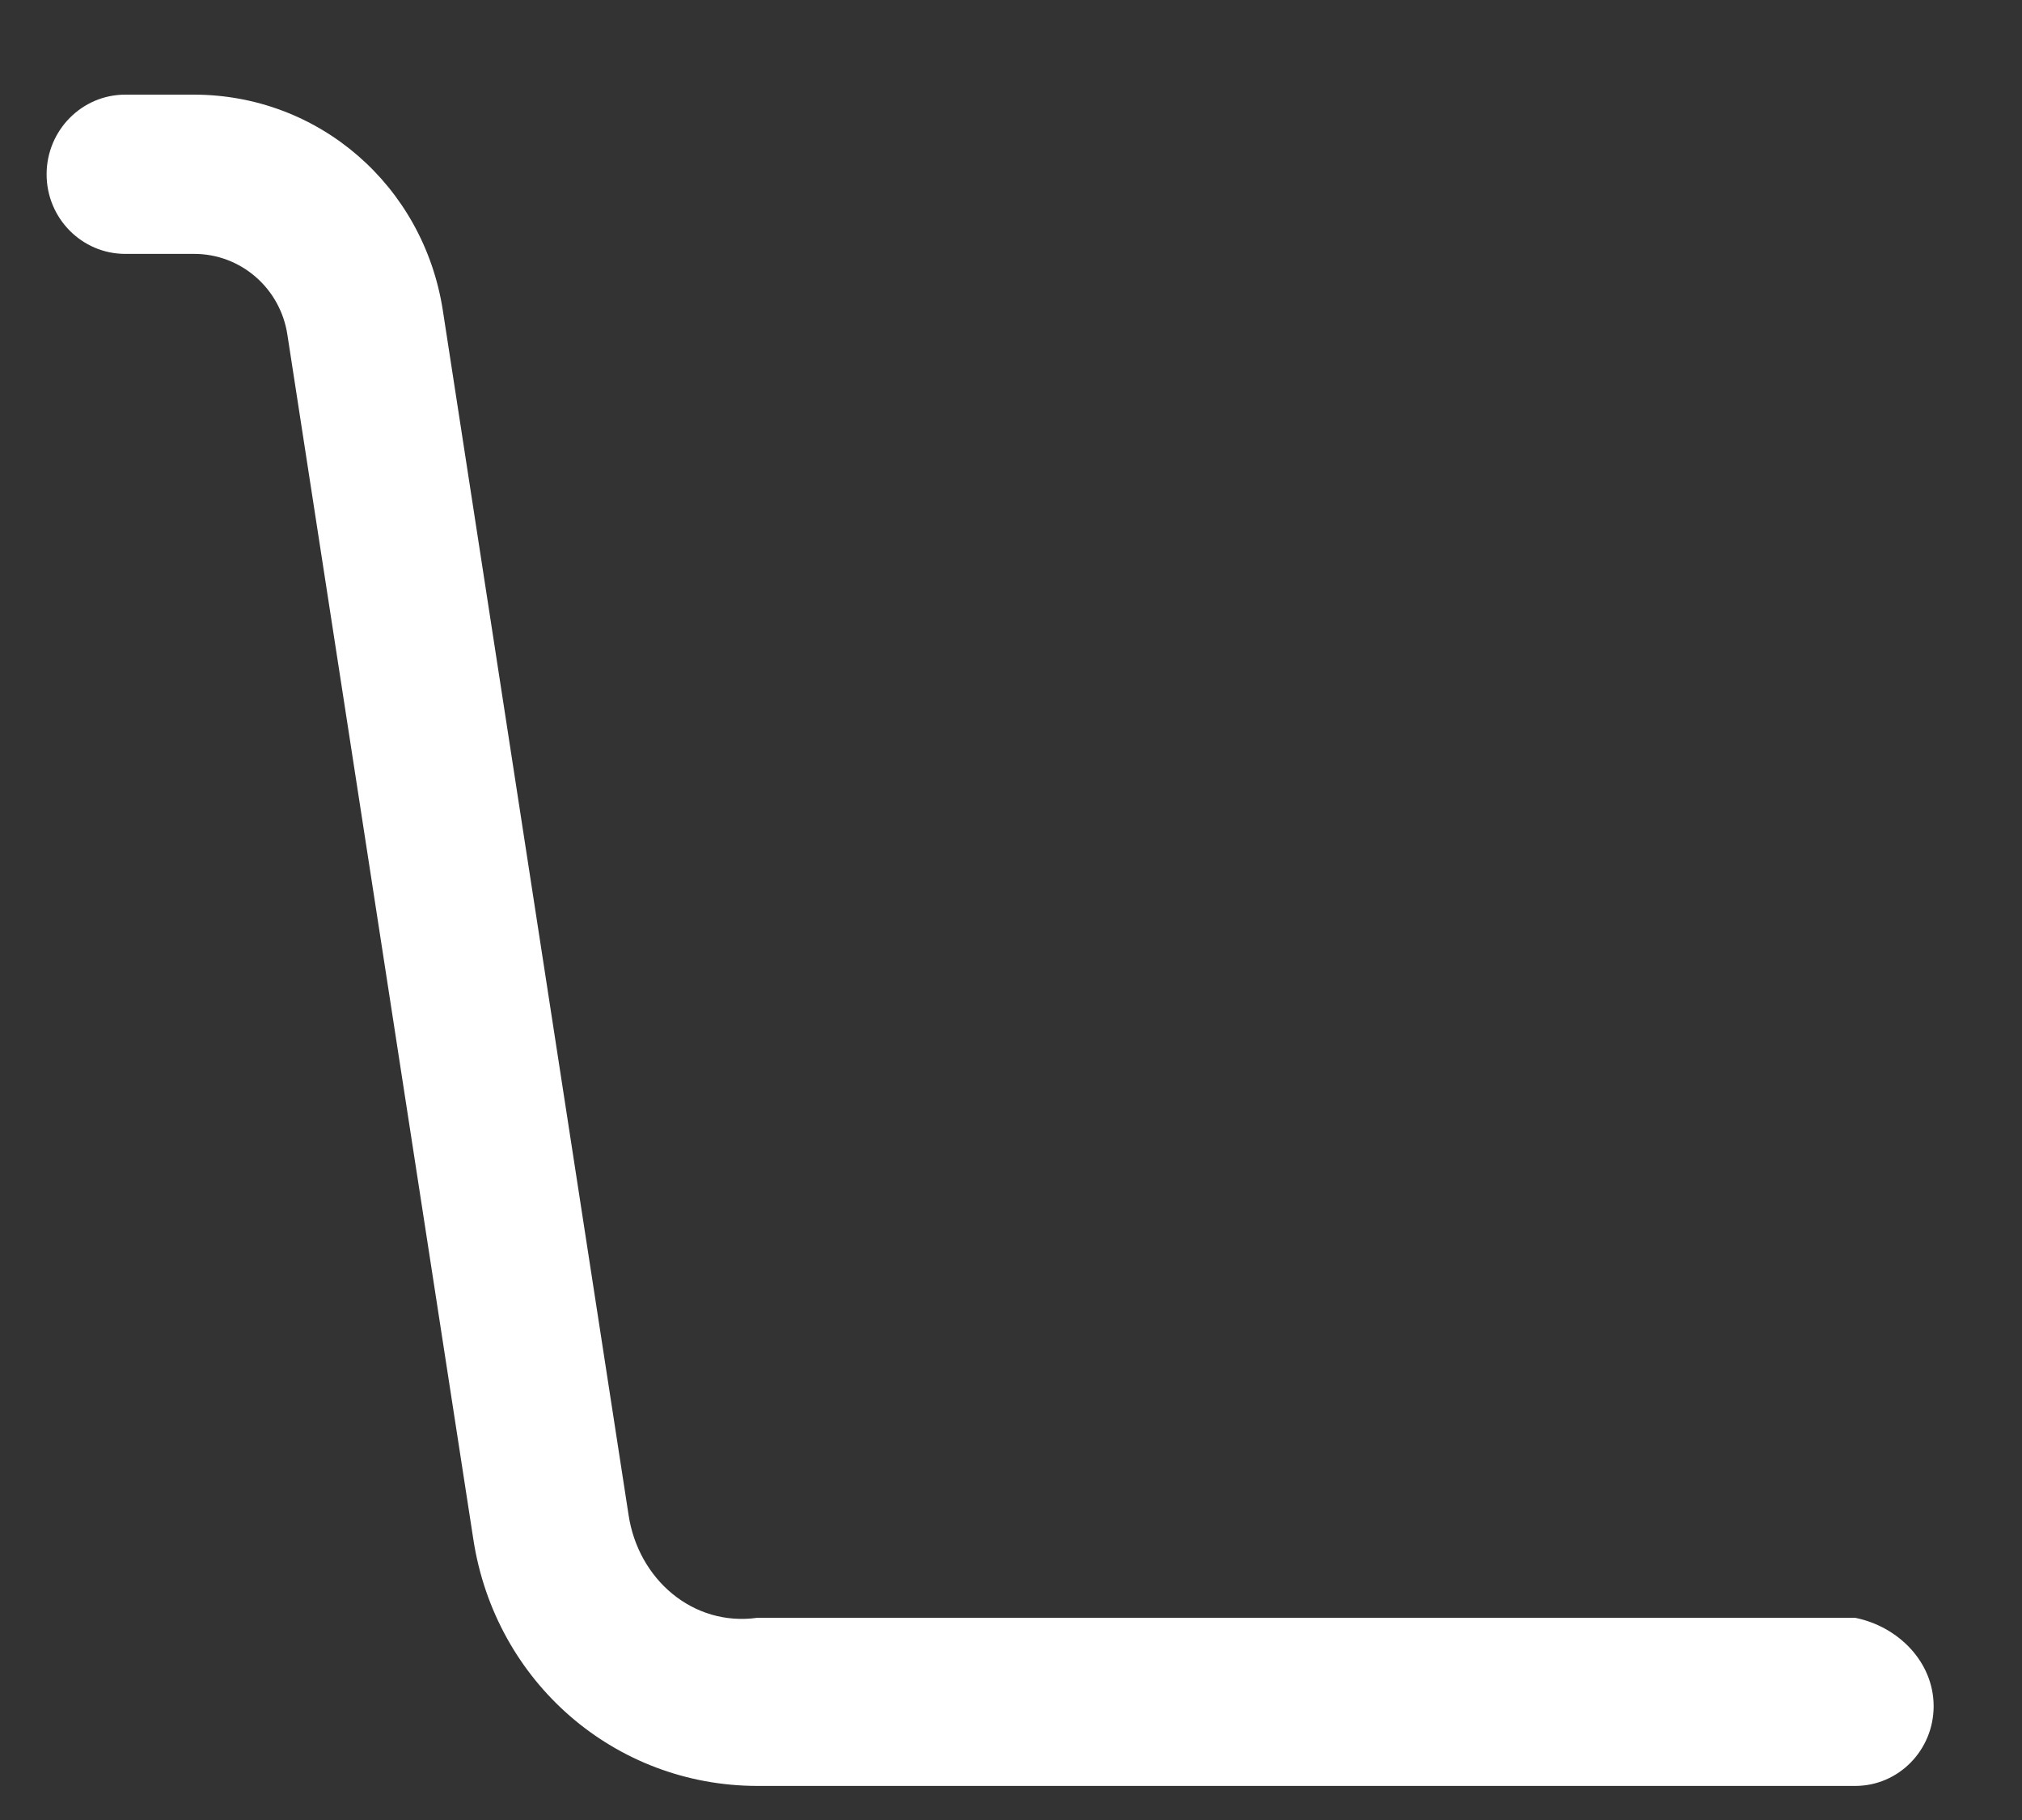 ﻿<?xml version="1.0" encoding="utf-8"?>
<svg version="1.1" xmlns:xlink="http://www.w3.org/1999/xlink" width="20px" height="18px" xmlns="http://www.w3.org/2000/svg">
  <rect width="100%" height="100%" fill="#333333" stroke="none"/>
  <g transform="matrix(1 0 0 1 -254 -703 )">
    <path d="M 19.126 16.874  C 19.126 17.309  18.78 17.663  18.35 17.663  L 7.494 17.663  C 6.082 17.663  4.899 16.638  4.682 15.225  L 2.843 3.313  C 2.774 2.85  2.38 2.509  1.917 2.511  L 1.239 2.511  C 0.81 2.511  0.461 2.159  0.461 1.724  C 0.461 1.289  0.81 0.936  1.239 0.936  L 1.917 0.936  C 3.152 0.936  4.188 1.834  4.38 3.069  L 6.217 14.981  C 6.312 15.619  6.855 16.09  7.492 16  L 18.349 16  C 18.778 16.086  19.126 16.439  19.126 16.874  Z " fill-rule="nonzero" fill="#ffffff" stroke="none" transform="matrix(1 0 0 1 254 703 )" />
  </g>
</svg>